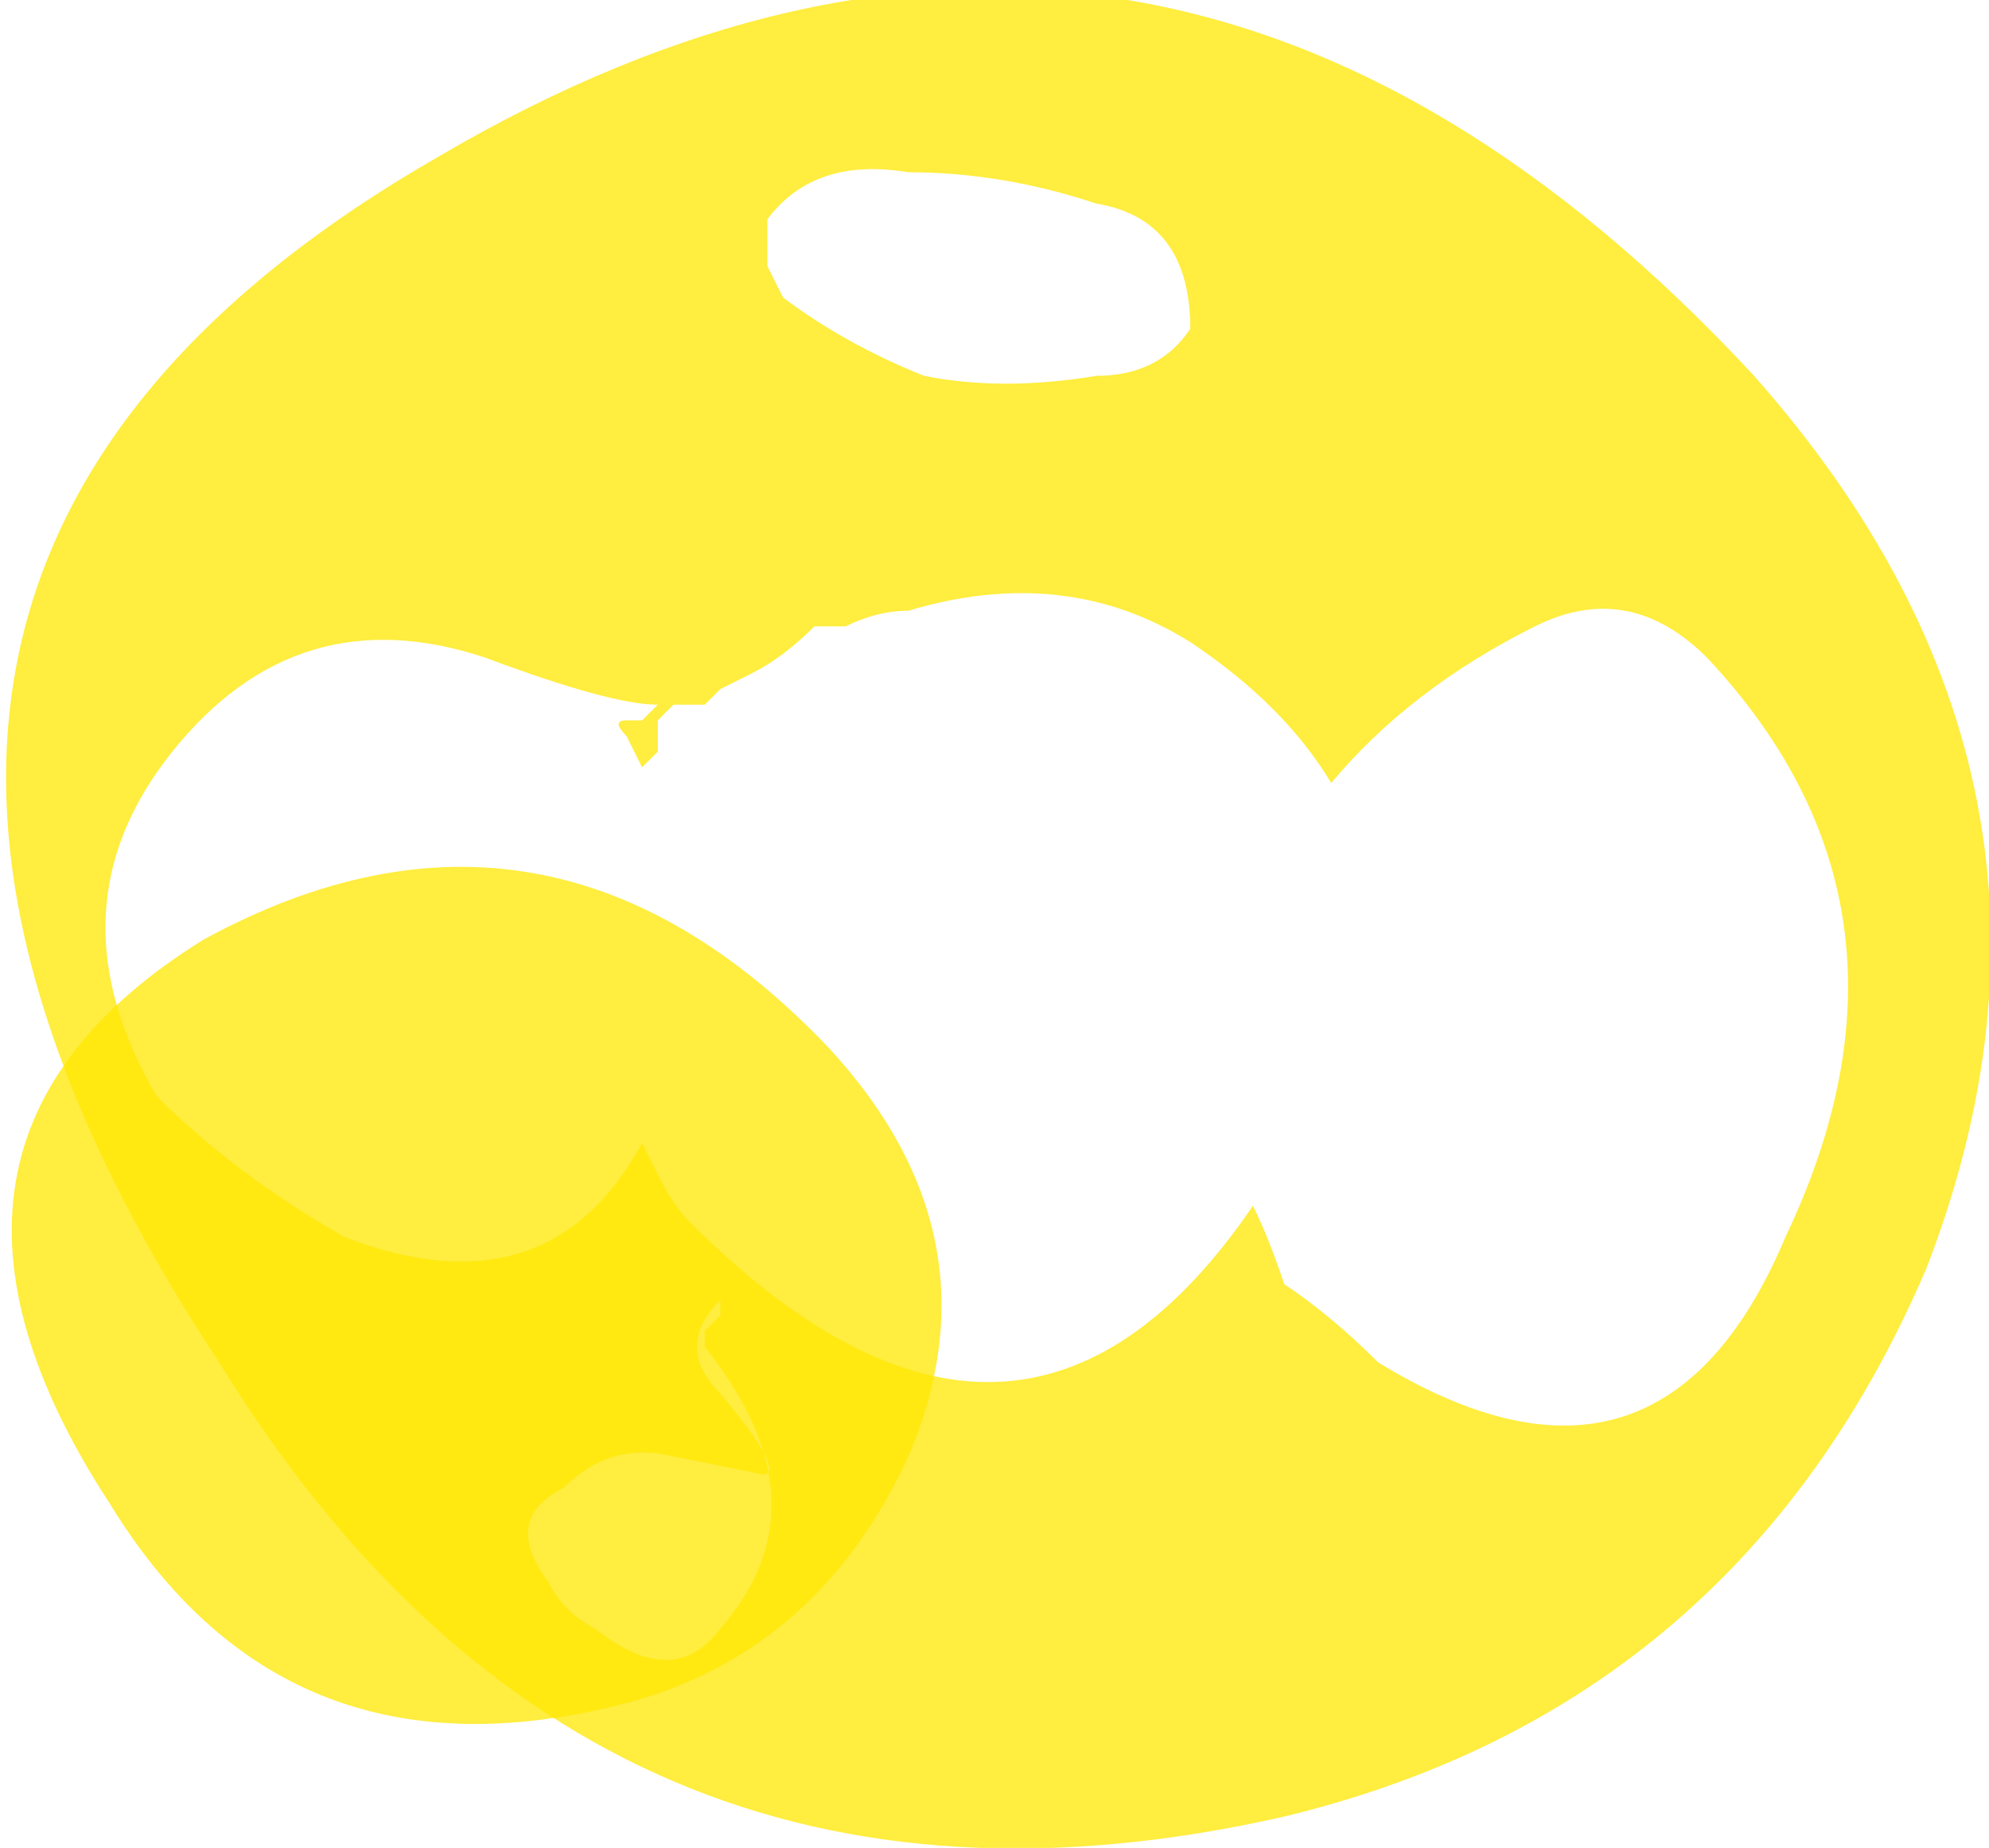 <?xml version="1.0" encoding="UTF-8" standalone="no"?>
<svg xmlns:ffdec="https://www.free-decompiler.com/flash" xmlns:xlink="http://www.w3.org/1999/xlink" ffdec:objectType="shape" height="5.9px" width="6.35px" xmlns="http://www.w3.org/2000/svg">
  <g transform="matrix(1.0, 0.0, 0.0, 1.0, 2.9, 4.55)">
    <path d="M1.2 -0.45 Q1.35 -0.35 1.5 -0.2 2.4 0.35 2.8 -0.6 3.3 -1.65 2.55 -2.45 2.3 -2.7 2.0 -2.55 1.6 -2.35 1.35 -2.05 1.2 -2.3 0.9 -2.5 0.5 -2.75 0.0 -2.6 -0.1 -2.6 -0.2 -2.55 L-0.3 -2.55 Q-0.4 -2.45 -0.5 -2.4 L-0.6 -2.35 -0.65 -2.3 -0.75 -2.3 -0.8 -2.25 -0.8 -2.15 -0.85 -2.1 -0.9 -2.2 Q-0.95 -2.25 -0.9 -2.25 L-0.85 -2.25 -0.8 -2.3 Q-0.95 -2.3 -1.35 -2.45 -1.95 -2.65 -2.35 -2.15 -2.75 -1.65 -2.4 -1.05 -2.15 -0.8 -1.8 -0.6 -1.15 -0.35 -0.85 -0.9 L-0.8 -0.8 Q-0.75 -0.7 -0.7 -0.65 0.35 0.4 1.1 -0.7 1.15 -0.6 1.2 -0.45 M0.6 -3.35 Q0.8 -3.35 0.9 -3.5 0.9 -3.85 0.6 -3.9 0.3 -4.0 0.0 -4.0 -0.3 -4.05 -0.45 -3.85 L-0.45 -3.7 -0.4 -3.6 Q-0.2 -3.45 0.05 -3.35 0.3 -3.3 0.6 -3.35 M3.25 -0.5 Q2.65 0.9 1.2 1.25 -1.0 1.75 -2.2 -0.2 -3.85 -2.7 -1.5 -4.05 0.8 -5.4 2.7 -3.35 3.85 -2.05 3.25 -0.5 M-0.6 -0.35 L-0.6 -0.4 Q-0.75 -0.25 -0.6 -0.1 -0.35 0.2 -0.5 0.15 L-0.75 0.1 Q-0.95 0.05 -1.1 0.2 -1.3 0.3 -1.15 0.5 -1.1 0.6 -1.0 0.65 -0.75 0.85 -0.6 0.65 -0.25 0.25 -0.65 -0.25 L-0.65 -0.3 -0.6 -0.35" fill="#ffe700" fill-opacity="0.753" fill-rule="evenodd" stroke="none"/>
    <path d="M-0.25 -1.2 Q0.3 -0.6 0.0 0.1 -0.3 0.75 -0.95 0.9 -2.0 1.15 -2.55 0.25 -3.3 -0.9 -2.25 -1.55 -1.15 -2.15 -0.25 -1.2" fill="#ffe700" fill-opacity="0.753" fill-rule="evenodd" stroke="none"/>
  </g>
</svg>
